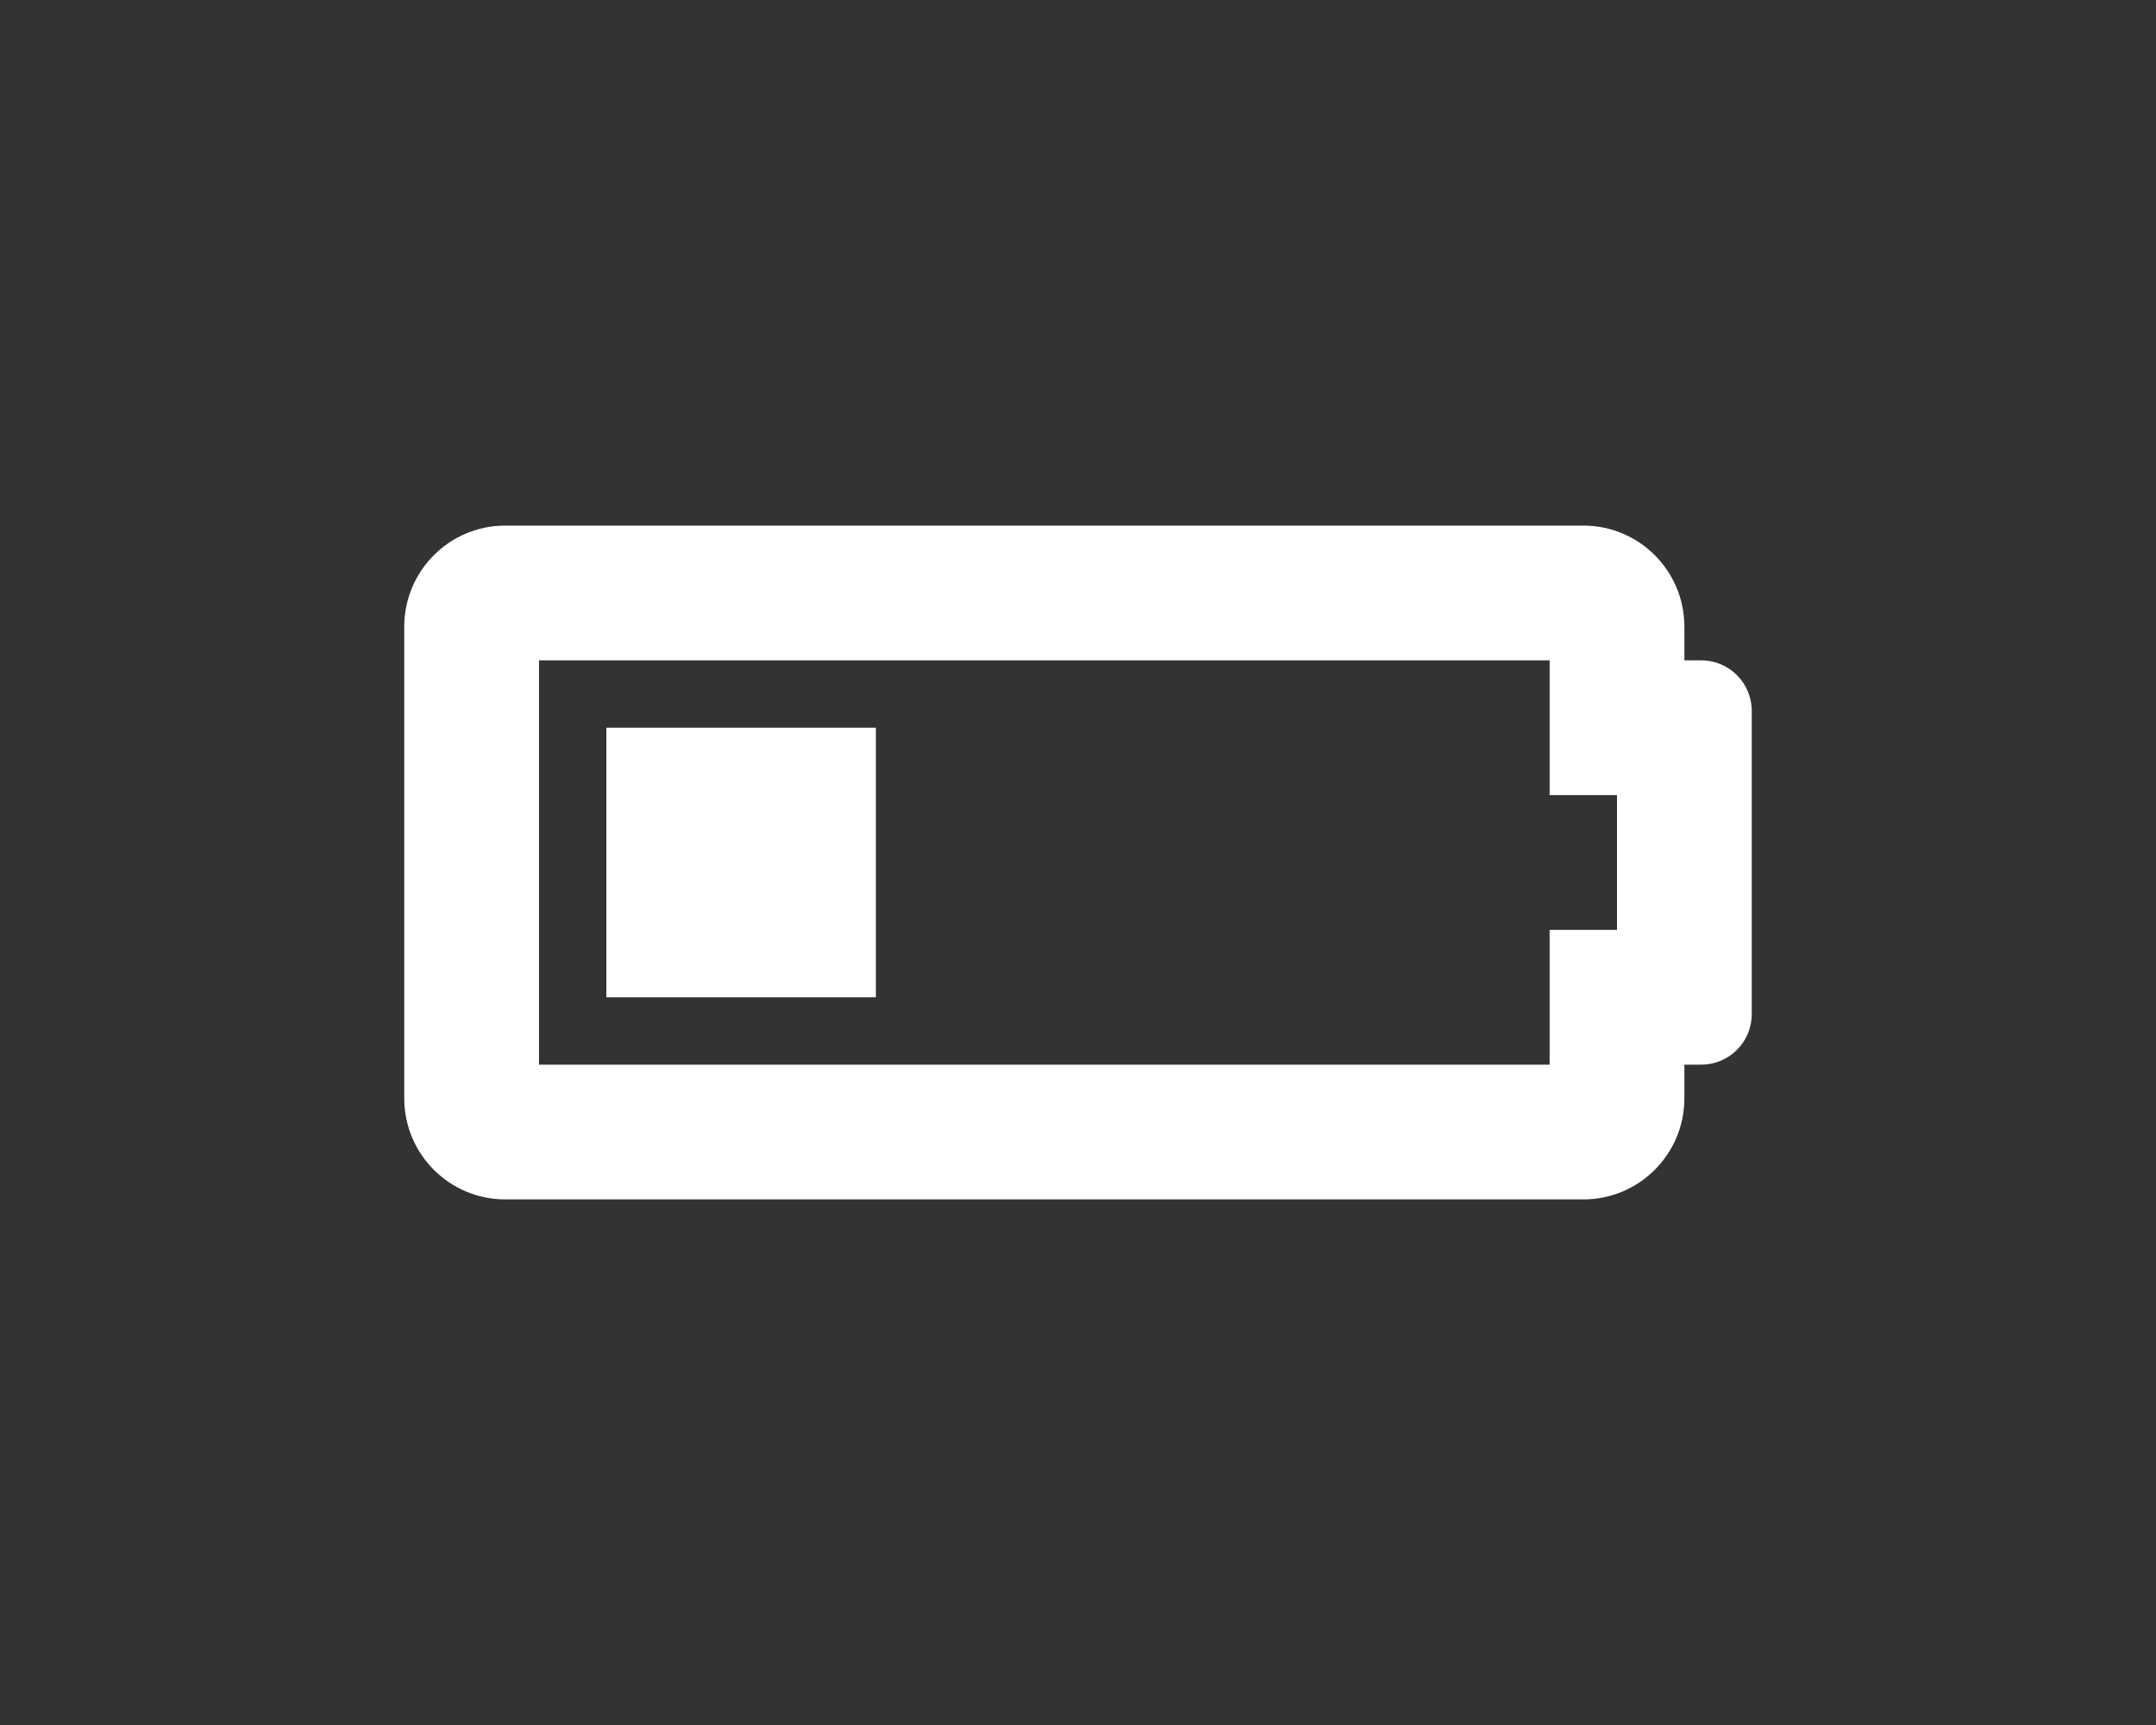 <?xml version="1.0" encoding="UTF-8" standalone="no"?>
<svg
   aria-hidden="true"
   focusable="false"
   data-prefix="fas"
   data-icon="battery-quarter"
   class="svg-inline--fa fa-battery-quarter fa-w-20"
   role="img"
   viewBox="0 0 640 512"
   version="1.1"
   id="svg4"
   sodipodi:docname="battery-caution.svg"
   inkscape:version="1.1 (1:1.1+202105261517+ce6663b3b7)"
   xmlns:inkscape="http://www.inkscape.org/namespaces/inkscape"
   xmlns:sodipodi="http://sodipodi.sourceforge.net/DTD/sodipodi-0.dtd"
   xmlns="http://www.w3.org/2000/svg"
   xmlns:svg="http://www.w3.org/2000/svg">
  <rect x="0" y="0" width="640" height="512" fill="#333333" stroke="none"/>
  <defs
     id="defs8" />
  <sodipodi:namedview
     id="namedview6"
     pagecolor="#505050"
     bordercolor="#eeeeee"
     borderopacity="1"
     inkscape:pageshadow="0"
     inkscape:pageopacity="0"
     inkscape:pagecheckerboard="0"
     showgrid="false"
     inkscape:zoom="0.85058594"
     inkscape:cx="171.05855"
     inkscape:cy="330.94833"
     inkscape:window-width="1910"
     inkscape:window-height="1046"
     inkscape:window-x="5"
     inkscape:window-y="29"
     inkscape:window-maximized="1"
     inkscape:current-layer="svg4" />
  <path
     fill="currentColor"
     d="m 460,196 v 40 h 20 v 40 h -20 v 40 H 160 V 196 h 300 m 10,-40 H 150 c -16.569,0 -30,13.431 -30,30 v 140 c 0,16.569 13.431,30 30,30 h 320 c 16.569,0 30,-13.431 30,-30 v -10 h 5 c 8.284,0 15,-6.716 15,-15 v -90 c 0,-8.284 -6.716,-15 -15,-15 h -5 v -10 c 0,-16.569 -13.431,-30 -30,-30 z m -210,60 h -80 v 80 h 80 z"
     id="path2"
     style="fill:#ffffff;stroke-width:0.625" />
</svg>
